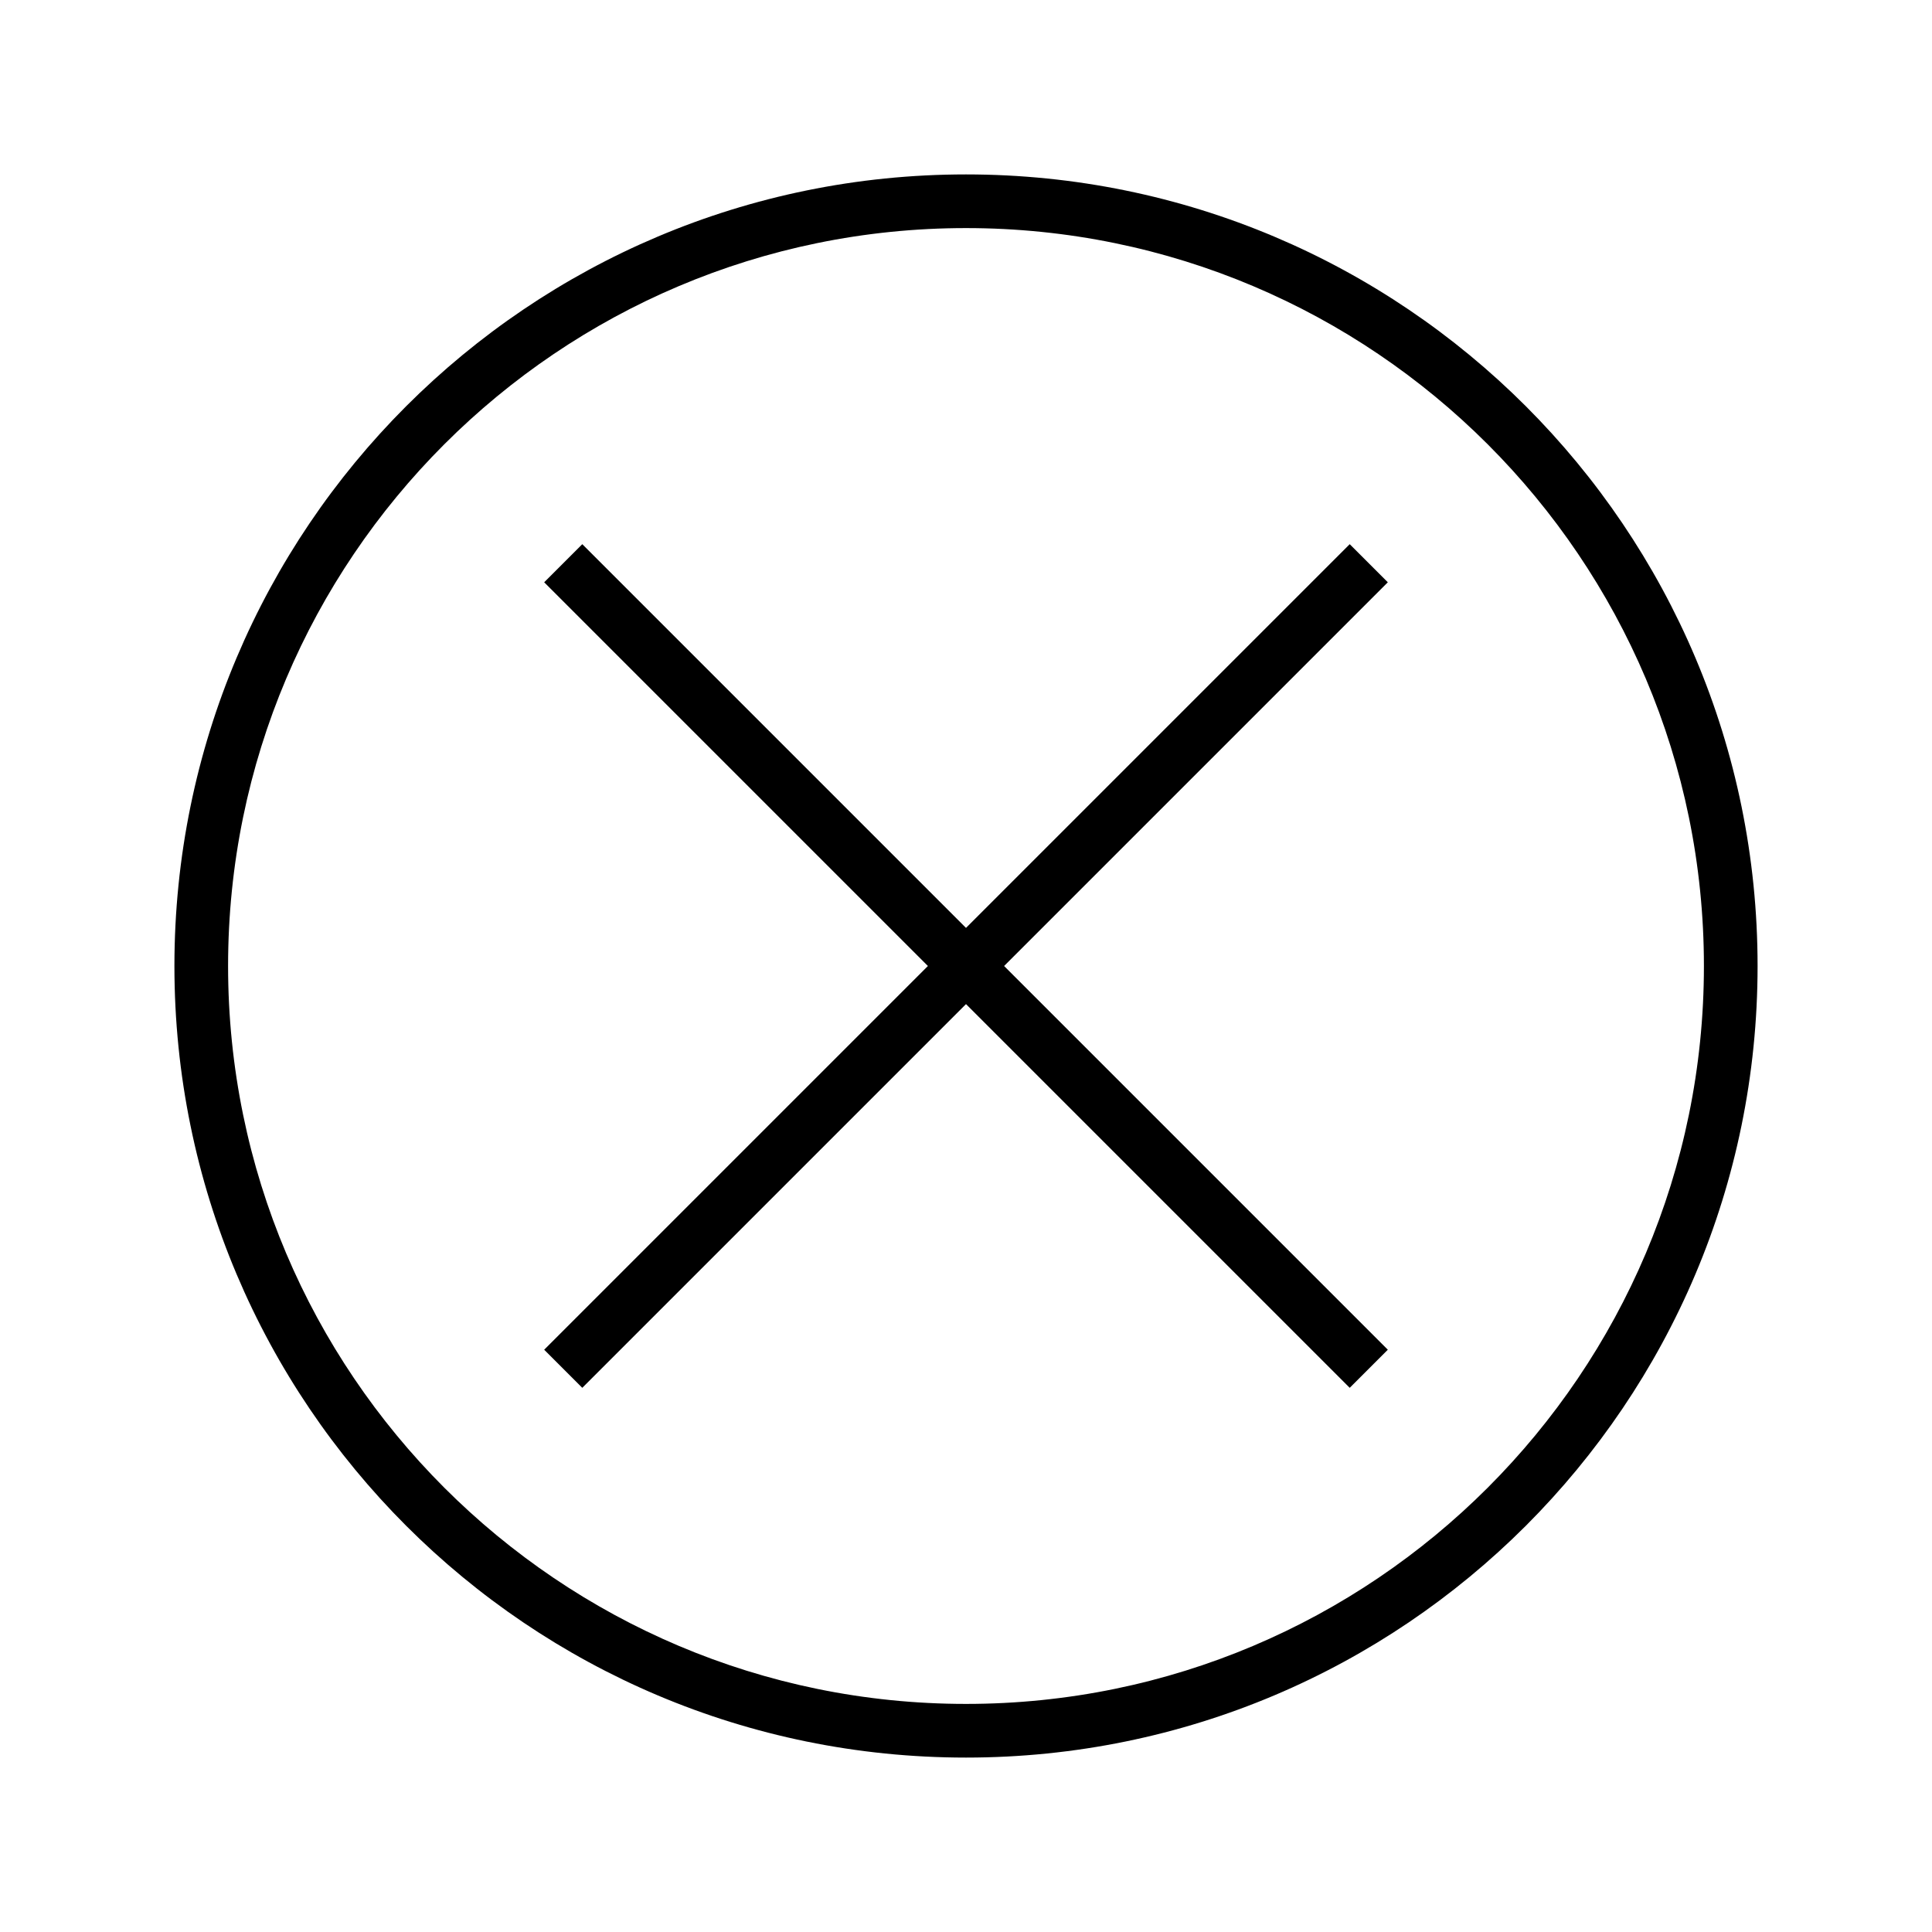 <svg width="36" height="36" xmlns="http://www.w3.org/2000/svg"><path fill-rule="evenodd" clip-rule="evenodd" d="m18,4.25c-7.59,0-13.75,6.16-13.75,13.75,0,7.59,6.16,13.75,13.75,13.75s13.75-6.16,13.75-13.75c0-7.59-6.16-13.75-13.75-13.75zM3.25,18C3.25,9.85,9.85,3.25,18,3.25c8.15,0,14.75,6.6,14.75,14.75,0,8.15-6.6,14.75-14.75,14.75-8.15,0-14.75-6.6-14.75-14.75zm14.75.71-7.15,7.15-.71-.71,7.15-7.15-7.15-7.15.71-.71L18,17.29l7.15-7.15.71.71-7.15,7.15,7.15,7.15-.71.71L18,18.71z"/></svg>